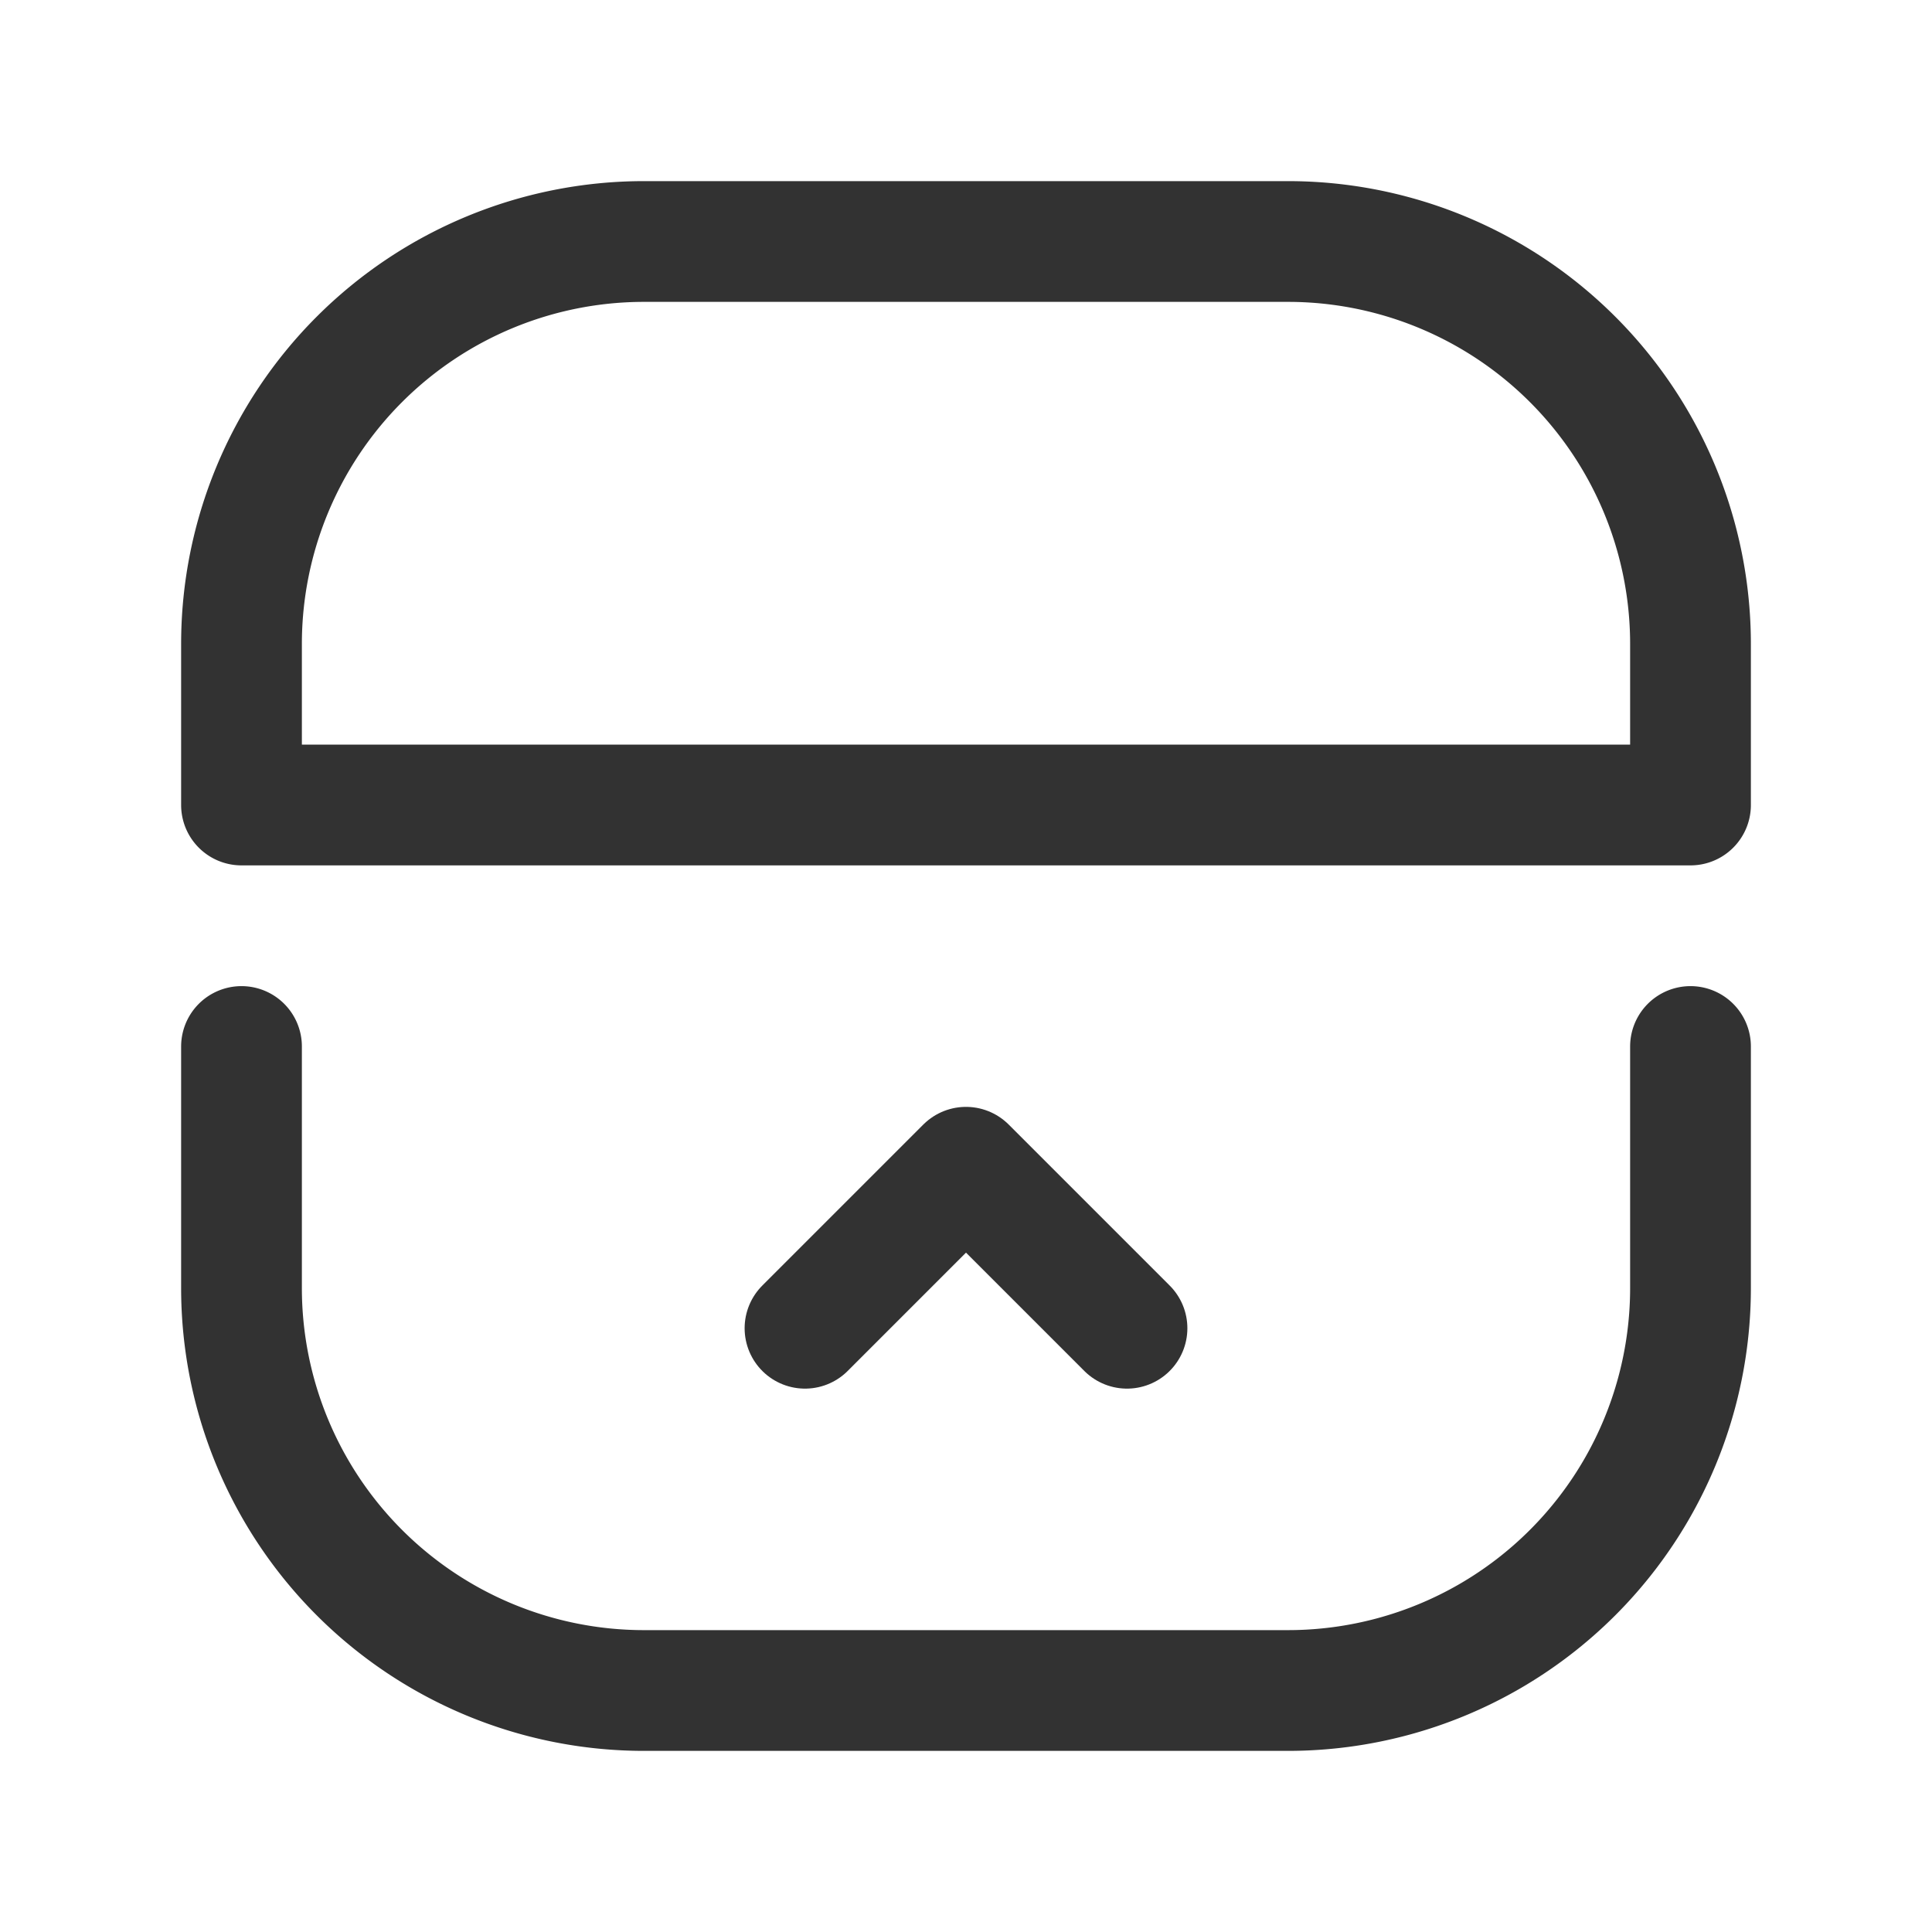 <svg id="Layer_3" data-name="Layer 3" xmlns="http://www.w3.org/2000/svg" viewBox="0 0 24 24"><rect width="24" height="24" fill="none"/><path d="M14,16.5l-2-2-2,2" fill="none" stroke="#323232" stroke-linecap="round" stroke-linejoin="round" stroke-width="1.5"/><path d="M21,13v3a5,5,0,0,1-5,5H8a5,5,0,0,1-5-5V13" fill="none" stroke="#323232" stroke-linecap="round" stroke-linejoin="round" stroke-width="1.5"/><path d="M3,8A5,5,0,0,1,8,3h8a5,5,0,0,1,5,5v2H3Z" fill="none" stroke="#323232" stroke-linecap="round" stroke-linejoin="round" stroke-width="1.5"/></svg>